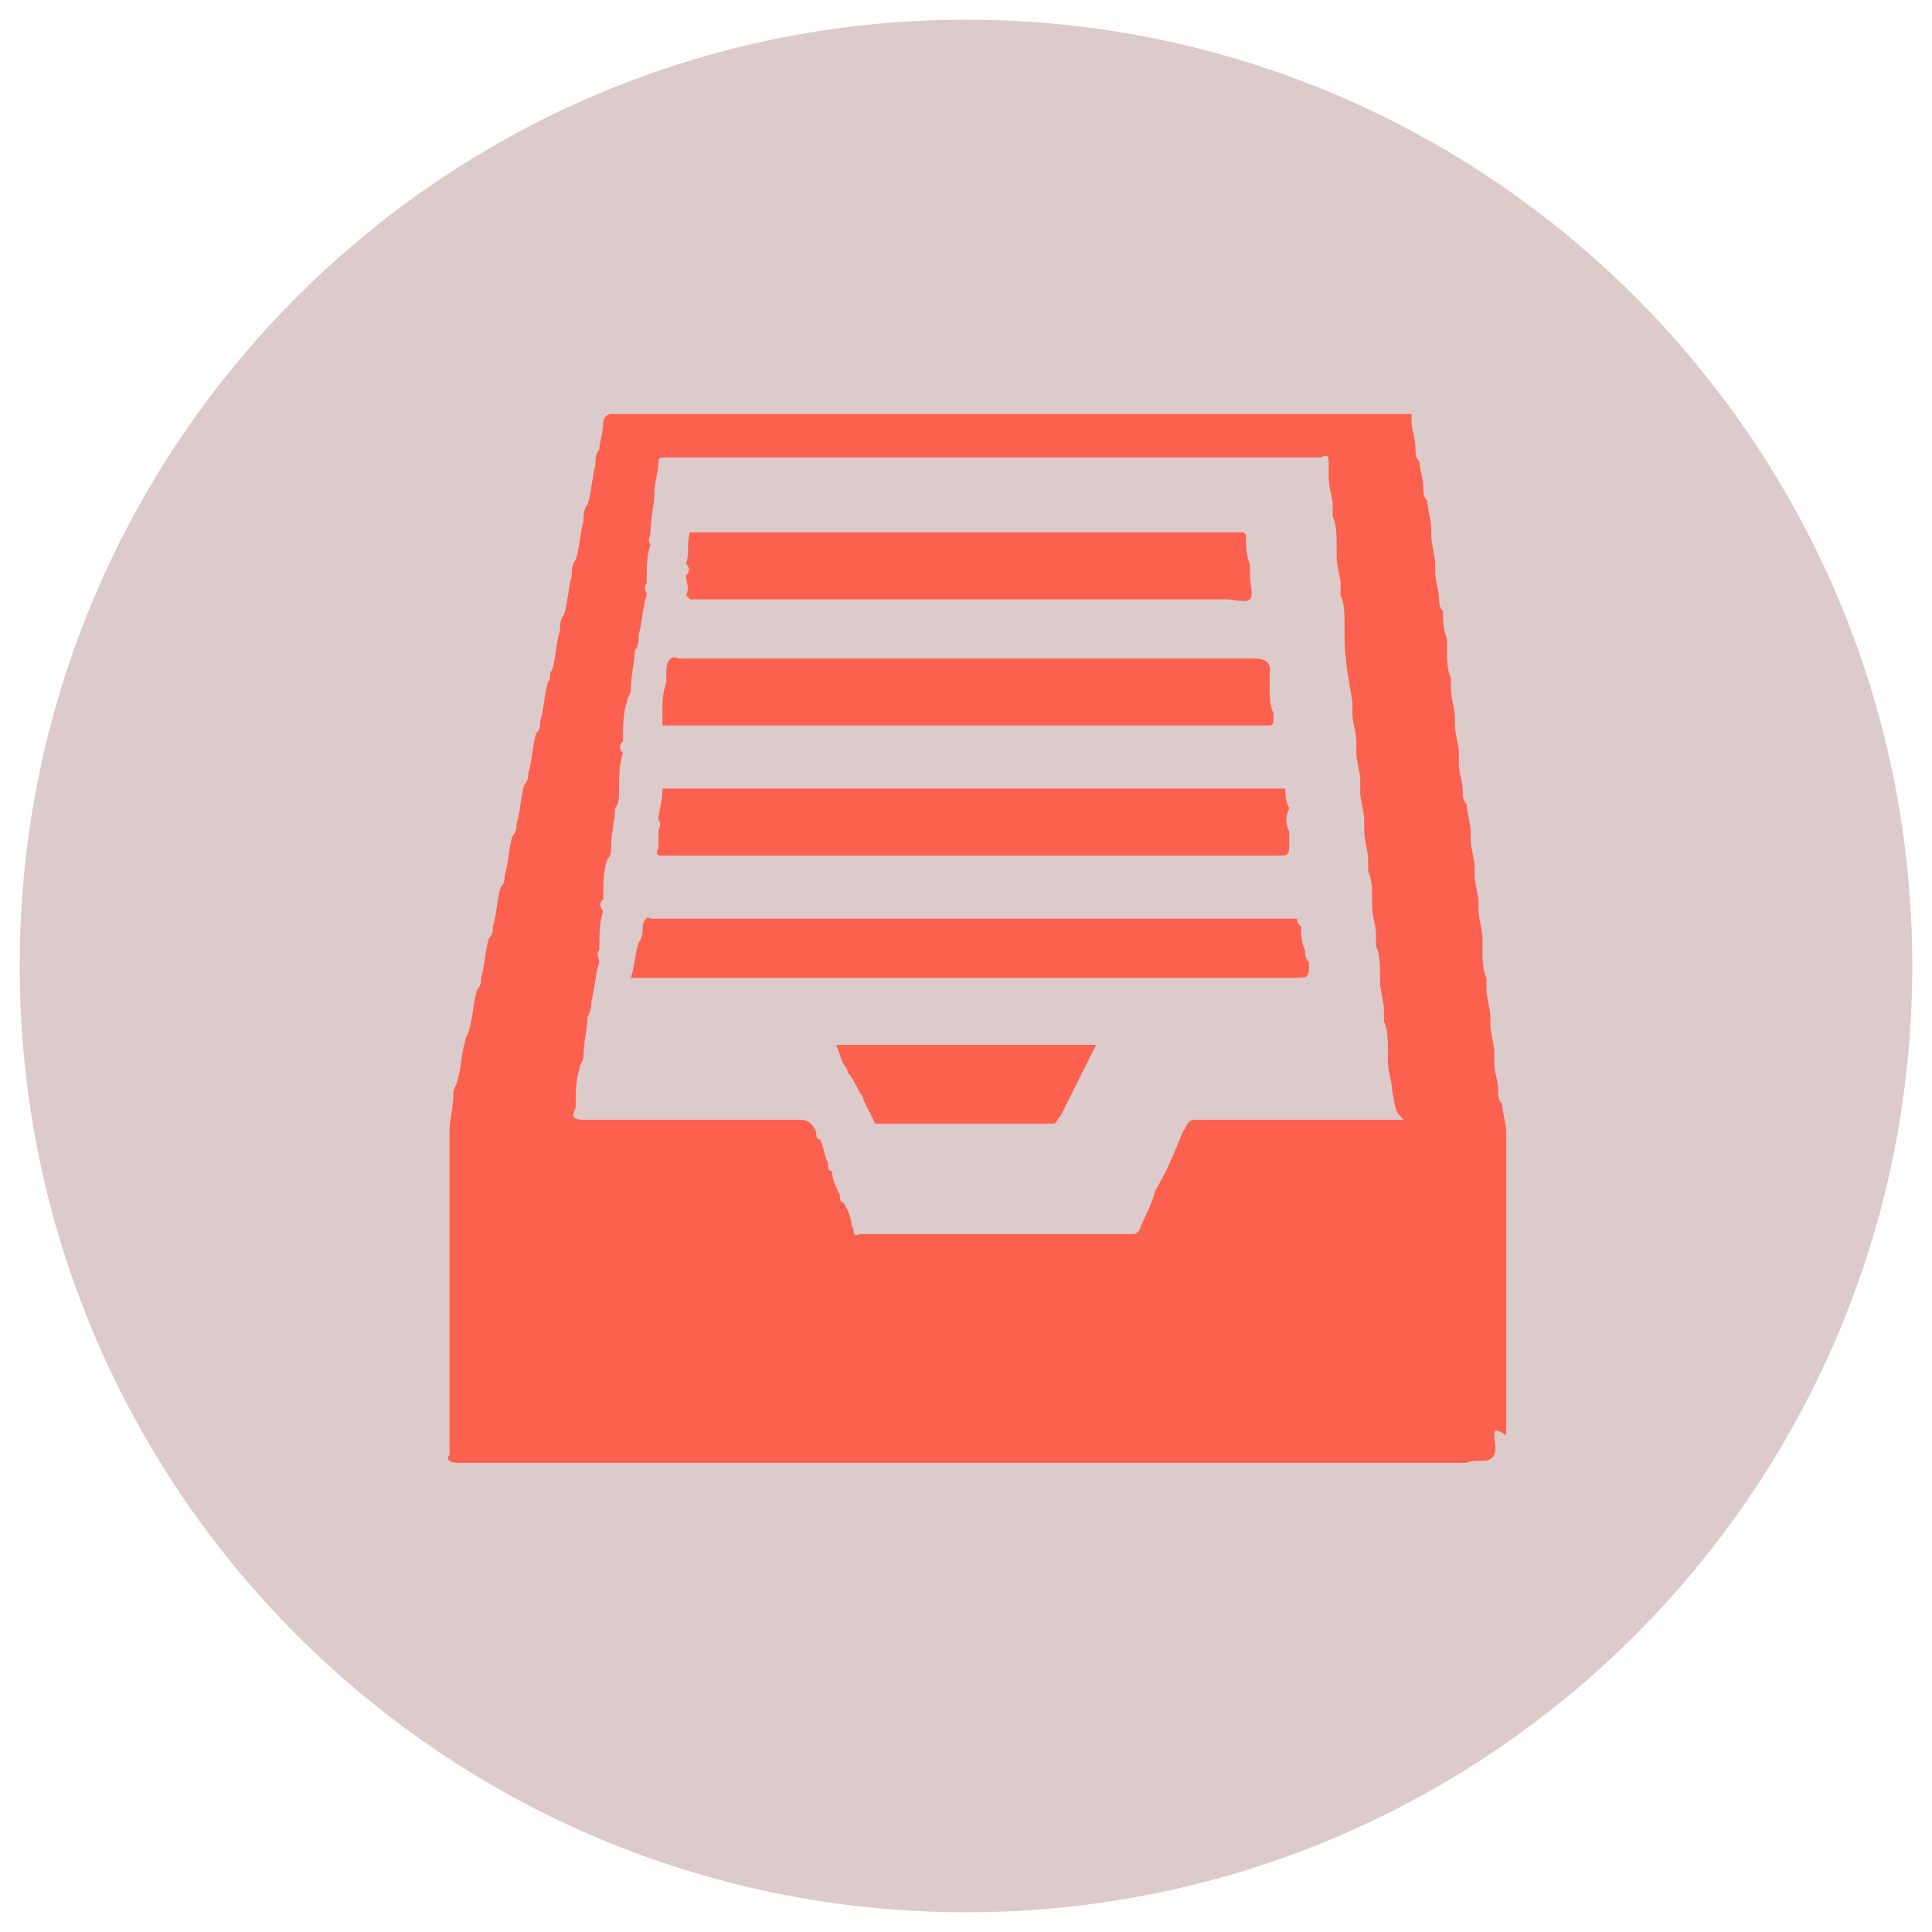 <svg width="49" height="49" viewBox="0 0 49 49" fill="none" xmlns="http://www.w3.org/2000/svg">
<path d="M24.5 48.5C37.755 48.5 48.5 37.755 48.5 24.5C48.5 11.245 37.755 0.5 24.5 0.5C11.245 0.5 0.5 11.245 0.5 24.5C0.5 37.755 11.245 48.5 24.5 48.5Z" fill="#DDCACA"/>
<path d="M37.9 36.4C37.9 36.6 38 36.9 37.8 37C37.7 37.1 37.4 37 37.2 37.1C37.1 37.1 37 37.1 36.9 37.1C36.6 37.1 36.3 37.1 36.1 37.1C36 37.1 35.9 37.1 35.8 37.1C35.5 37.1 35.2 37.1 35 37.1C34.9 37.1 34.8 37.1 34.7 37.1C34.4 37.1 34.1 37.1 33.9 37.1C33.8 37.1 33.7 37.1 33.6 37.1C33.3 37.1 33 37.1 32.8 37.1C32.7 37.1 32.6 37.1 32.5 37.1C32.2 37.1 31.9 37.1 31.7 37.1C31.6 37.1 31.5 37.1 31.4 37.1C31.1 37.1 30.8 37.1 30.6 37.1C30.5 37.1 30.4 37.1 30.3 37.1C30 37.1 29.7 37.1 29.5 37.1C29.4 37.1 29.3 37.1 29.2 37.1C28.9 37.1 28.6 37.1 28.4 37.1C28.3 37.1 28.2 37.1 28.1 37.1C27.8 37.1 27.5 37.1 27.3 37.1C27.2 37.1 27.1 37.1 27 37.1C26.7 37.1 26.4 37.1 26.2 37.1C26.1 37.1 26 37.1 25.9 37.1C25.6 37.1 25.3 37.1 25.1 37.1C25 37.1 24.9 37.1 24.8 37.1C24.5 37.1 24.2 37.1 24 37.1C23.9 37.1 23.8 37.1 23.7 37.1C23.4 37.1 23.1 37.1 22.9 37.1C22.8 37.1 22.7 37.1 22.6 37.1C22.3 37.1 22 37.1 21.8 37.1C21.7 37.1 21.6 37.1 21.5 37.1C21.2 37.1 20.9 37.1 20.7 37.1C20.6 37.1 20.5 37.1 20.4 37.1C20.1 37.1 19.8 37.1 19.6 37.1C19.5 37.1 19.4 37.1 19.3 37.1C19 37.1 18.7 37.1 18.5 37.1C18.4 37.1 18.3 37.1 18.2 37.1C17.9 37.1 17.6 37.1 17.4 37.1C17.3 37.1 17.2 37.1 17.1 37.1C16.8 37.1 16.5 37.1 16.3 37.1C16.2 37.1 16.1 37.1 16 37.1C15.7 37.1 15.4 37.1 15.2 37.1C15.1 37.1 15 37.1 14.9 37.1C14.6 37.1 14.3 37.1 14.1 37.1C14 37.1 13.9 37.1 13.8 37.1C13.5 37.1 13.2 37.1 13 37.1C12.9 37.1 12.8 37.1 12.7 37.1C12.4 37.1 12.1 37.1 11.9 37.1C11.8 37.1 11.7 37.1 11.6 37.1C11.4 37.1 11.3 37 11.4 36.9C11.4 36.8 11.4 36.8 11.4 36.7C11.4 36.6 11.4 36.5 11.4 36.4C11.4 36.1 11.4 35.8 11.4 35.6C11.4 35.5 11.4 35.4 11.4 35.3C11.4 35 11.4 34.7 11.4 34.5C11.4 34.4 11.4 34.3 11.4 34.2C11.4 33.9 11.4 33.6 11.4 33.4C11.4 33.3 11.4 33.2 11.4 33.1C11.4 32.8 11.4 32.5 11.4 32.3C11.4 32.2 11.4 32.1 11.4 32C11.4 31.7 11.4 31.4 11.4 31.2C11.4 31.1 11.4 31 11.4 30.9C11.4 30.6 11.4 30.3 11.4 30.1C11.4 30 11.4 29.9 11.4 29.8C11.4 29.5 11.4 29.2 11.4 29C11.4 28.9 11.4 28.8 11.4 28.7C11.4 28.4 11.5 28.1 11.5 27.7C11.5 27.6 11.6 27.5 11.6 27.4C11.7 27.1 11.7 26.7 11.8 26.4C11.8 26.3 11.9 26.2 11.9 26.1C12 25.8 12 25.4 12.1 25.1C12.2 25 12.2 24.9 12.2 24.8C12.3 24.5 12.3 24.1 12.4 23.8C12.5 23.7 12.5 23.6 12.5 23.5C12.6 23.2 12.6 22.8 12.7 22.5C12.8 22.4 12.8 22.3 12.8 22.2C12.9 21.9 12.9 21.5 13 21.2C13.1 21.1 13.1 21 13.1 20.9C13.2 20.6 13.2 20.2 13.3 19.9C13.4 19.8 13.4 19.7 13.4 19.6C13.5 19.3 13.5 18.9 13.6 18.6C13.7 18.5 13.7 18.4 13.7 18.3C13.8 18 13.8 17.6 13.9 17.3C14 17.2 13.9 17.1 14 17C14.1 16.7 14.1 16.3 14.2 16C14.2 15.9 14.2 15.7 14.3 15.6C14.4 15.3 14.4 15 14.5 14.6C14.5 14.5 14.5 14.3 14.6 14.2C14.7 13.9 14.7 13.6 14.8 13.2C14.8 13.1 14.8 12.9 14.9 12.8C15 12.5 15 12.2 15.1 11.8C15.1 11.7 15.1 11.5 15.2 11.4C15.2 11.2 15.3 11 15.3 10.7C15.3 10.6 15.4 10.5 15.5 10.5C15.7 10.5 15.9 10.5 16 10.5C16.1 10.5 16.2 10.5 16.3 10.5C16.6 10.5 16.9 10.5 17.1 10.5C17.2 10.5 17.3 10.5 17.4 10.5C17.7 10.5 18 10.5 18.2 10.5C18.3 10.5 18.4 10.5 18.5 10.5C18.8 10.5 19.1 10.5 19.3 10.5C19.4 10.5 19.5 10.5 19.6 10.5C19.9 10.5 20.2 10.5 20.4 10.5C20.5 10.5 20.6 10.5 20.7 10.5C21 10.5 21.3 10.5 21.5 10.5C21.6 10.5 21.7 10.5 21.8 10.5C22.1 10.5 22.4 10.5 22.6 10.5C22.7 10.5 22.8 10.5 22.9 10.5C23.2 10.5 23.5 10.5 23.7 10.5C23.8 10.5 23.9 10.5 24 10.5C24.3 10.5 24.6 10.5 24.8 10.5C24.9 10.5 25 10.5 25.1 10.5C25.4 10.5 25.7 10.5 25.9 10.5C26 10.5 26.1 10.5 26.2 10.5C26.5 10.5 26.8 10.5 27 10.5C27.1 10.5 27.2 10.5 27.3 10.5C27.6 10.5 27.9 10.5 28.1 10.5C28.2 10.5 28.3 10.5 28.4 10.5C28.7 10.5 29 10.5 29.2 10.5C29.3 10.5 29.4 10.5 29.5 10.5C29.8 10.5 30.1 10.5 30.3 10.5C30.4 10.5 30.5 10.5 30.6 10.5C30.9 10.5 31.2 10.5 31.4 10.5C31.5 10.5 31.6 10.5 31.7 10.5C32 10.5 32.3 10.5 32.5 10.5C32.6 10.5 32.7 10.5 32.8 10.5C33.1 10.5 33.4 10.5 33.6 10.5C33.7 10.5 33.8 10.5 33.9 10.5C34.2 10.5 34.5 10.5 34.7 10.5C34.8 10.5 34.9 10.5 35 10.5C35.3 10.5 35.5 10.5 35.8 10.5C35.8 10.6 35.8 10.6 35.8 10.7C35.8 10.9 35.9 11.1 35.9 11.4C35.9 11.5 35.9 11.6 36 11.7C36 11.9 36.1 12.1 36.1 12.4C36.1 12.5 36.1 12.6 36.2 12.7C36.2 12.9 36.3 13.2 36.3 13.4C36.3 13.5 36.3 13.6 36.3 13.6C36.3 13.8 36.4 14.1 36.4 14.3C36.4 14.4 36.4 14.5 36.4 14.5C36.4 14.7 36.5 15 36.5 15.2C36.5 15.3 36.5 15.4 36.6 15.5C36.6 15.7 36.6 16 36.7 16.2C36.7 16.3 36.7 16.4 36.7 16.5C36.7 16.7 36.7 17 36.8 17.2C36.8 17.3 36.8 17.4 36.8 17.5C36.8 17.7 36.9 18 36.9 18.2C36.9 18.3 36.9 18.4 36.9 18.4C36.9 18.6 37 18.9 37 19.1C37 19.2 37 19.3 37 19.4C37 19.6 37.1 19.8 37.1 20.1C37.1 20.2 37.1 20.3 37.2 20.4C37.2 20.6 37.3 20.9 37.3 21.1C37.3 21.2 37.3 21.3 37.3 21.3C37.3 21.5 37.4 21.8 37.4 22C37.4 22.1 37.4 22.2 37.4 22.2C37.4 22.4 37.5 22.7 37.5 22.9C37.5 23 37.5 23.1 37.5 23.1C37.5 23.3 37.6 23.6 37.6 23.8C37.6 23.9 37.6 24 37.6 24.1C37.6 24.3 37.6 24.6 37.7 24.8C37.7 24.9 37.7 25 37.7 25.1C37.7 25.3 37.8 25.6 37.8 25.8C37.8 25.9 37.8 26 37.8 26C37.8 26.2 37.9 26.5 37.9 26.7C37.9 26.8 37.9 26.9 37.9 27C37.9 27.2 38 27.4 38 27.7C38 27.8 38 27.9 38.1 28C38.1 28.2 38.2 28.5 38.2 28.7C38.2 28.8 38.2 28.9 38.2 29C38.2 29.3 38.2 29.6 38.2 29.8C38.2 29.9 38.2 30 38.2 30.1C38.2 30.4 38.2 30.7 38.2 30.9C38.2 31 38.2 31.1 38.2 31.2C38.2 31.5 38.2 31.8 38.2 32C38.2 32.1 38.2 32.2 38.2 32.3C38.2 32.6 38.2 32.9 38.2 33.1C38.2 33.2 38.2 33.3 38.2 33.4C38.2 33.7 38.2 34 38.2 34.2C38.2 34.3 38.2 34.4 38.2 34.5C38.2 34.8 38.2 35.1 38.2 35.3C38.2 35.4 38.2 35.5 38.2 35.6C38.2 35.9 38.2 36.2 38.2 36.4C37.9 36.2 37.9 36.3 37.9 36.4ZM35.3 27.6C35.3 27.4 35.2 27.2 35.2 26.9C35.2 26.8 35.2 26.7 35.2 26.6C35.2 26.4 35.2 26.1 35.1 25.9C35.1 25.8 35.1 25.7 35.1 25.6C35.1 25.4 35 25.1 35 24.9C35 24.8 35 24.7 35 24.7C35 24.5 35 24.2 34.9 24C34.9 23.9 34.9 23.8 34.9 23.7C34.9 23.5 34.8 23.2 34.8 23C34.8 22.9 34.8 22.8 34.8 22.8C34.8 22.6 34.8 22.3 34.7 22.1C34.7 22 34.7 21.9 34.7 21.8C34.7 21.6 34.6 21.3 34.6 21.1C34.6 21 34.6 20.9 34.6 20.8C34.6 20.6 34.5 20.3 34.5 20.1C34.5 20 34.5 19.9 34.5 19.8C34.5 19.6 34.4 19.3 34.4 19.1C34.4 19 34.4 18.9 34.4 18.8C34.4 18.6 34.3 18.3 34.3 18.1C34.3 18 34.3 17.9 34.3 17.8C34.2 17.2 34.1 16.7 34.1 16.1C34.1 16 34.1 15.9 34.1 15.8C34.1 15.6 34.1 15.3 34 15.1C34 15 34 14.9 34 14.8C34 14.6 33.9 14.4 33.9 14.1C33.9 14 33.9 13.9 33.9 13.8C33.9 13.6 33.9 13.3 33.8 13.1C33.8 13 33.8 12.9 33.8 12.8C33.8 12.6 33.7 12.4 33.7 12.1C33.7 12 33.7 11.9 33.7 11.8C33.7 11.6 33.7 11.5 33.5 11.6C33.3 11.6 33.1 11.6 32.9 11.6C32.8 11.6 32.7 11.6 32.6 11.6C32.3 11.6 32 11.6 31.8 11.6C31.7 11.6 31.6 11.6 31.5 11.6C31.2 11.6 30.9 11.6 30.7 11.6C30.6 11.6 30.5 11.6 30.4 11.6C30.1 11.6 29.8 11.6 29.6 11.6C29.5 11.6 29.4 11.6 29.3 11.6C29 11.6 28.7 11.6 28.5 11.6C28.4 11.6 28.3 11.6 28.2 11.6C27.9 11.6 27.6 11.6 27.4 11.6C27.3 11.6 27.2 11.6 27.1 11.6C26.8 11.6 26.5 11.6 26.3 11.6C26.2 11.6 26.1 11.6 26 11.6C25.7 11.6 25.4 11.6 25.2 11.6C25.1 11.6 25 11.6 24.9 11.6C24.6 11.6 24.3 11.6 24.1 11.6C24 11.6 23.9 11.6 23.8 11.6C23.5 11.6 23.2 11.6 23 11.6C22.9 11.6 22.8 11.6 22.7 11.6C22.4 11.6 22.1 11.6 21.9 11.6C21.8 11.6 21.7 11.6 21.6 11.6C21.3 11.6 21 11.6 20.8 11.6C20.7 11.6 20.6 11.6 20.5 11.6C20.2 11.6 19.9 11.6 19.7 11.6C19.6 11.6 19.5 11.6 19.4 11.6C19.1 11.6 18.8 11.6 18.6 11.6C18.5 11.6 18.4 11.6 18.3 11.6C18 11.6 17.7 11.6 17.5 11.6C17.3 11.6 17.1 11.6 16.9 11.6C16.8 11.6 16.7 11.6 16.7 11.7C16.7 12 16.6 12.2 16.6 12.5C16.6 12.8 16.5 13.1 16.5 13.5C16.5 13.6 16.4 13.7 16.5 13.8C16.4 14.1 16.4 14.4 16.4 14.8C16.3 14.9 16.4 15 16.4 15.1C16.3 15.4 16.3 15.7 16.2 16.1C16.2 16.2 16.2 16.4 16.1 16.5C16.1 16.8 16 17.1 16 17.5C16 17.6 15.9 17.7 15.9 17.8C15.8 18.1 15.8 18.4 15.8 18.8C15.7 18.9 15.7 19 15.8 19.1C15.7 19.4 15.7 19.7 15.7 20.1C15.7 20.2 15.7 20.4 15.6 20.5C15.6 20.8 15.5 21.1 15.5 21.5C15.5 21.6 15.5 21.7 15.4 21.8C15.3 22.1 15.3 22.4 15.3 22.8C15.2 22.9 15.2 23 15.3 23.1C15.2 23.4 15.2 23.7 15.2 24.1C15.1 24.2 15.2 24.3 15.2 24.4C15.1 24.7 15.1 25 15 25.4C15 25.5 15 25.6 14.9 25.8C14.9 26.1 14.8 26.4 14.8 26.8C14.8 26.9 14.7 27 14.7 27.1C14.6 27.4 14.6 27.7 14.6 28.1C14.5 28.3 14.5 28.4 14.8 28.4C15.1 28.4 15.4 28.4 15.6 28.4C15.7 28.4 15.8 28.4 15.9 28.4C16.2 28.4 16.5 28.4 16.7 28.4C16.8 28.4 16.9 28.4 17 28.4C17.3 28.4 17.6 28.4 17.8 28.4C17.9 28.4 18 28.4 18.1 28.4C18.4 28.4 18.7 28.4 18.9 28.4C19 28.4 19.1 28.4 19.2 28.4C19.5 28.4 19.8 28.4 20 28.4C20.1 28.4 20.2 28.4 20.3 28.4C20.5 28.4 20.6 28.5 20.7 28.7C20.7 28.8 20.7 28.9 20.8 28.9C20.9 29.1 20.9 29.3 21 29.5C21 29.6 21 29.7 21.1 29.7C21.1 29.9 21.2 30.1 21.3 30.3C21.3 30.4 21.3 30.5 21.4 30.5C21.5 30.7 21.6 30.9 21.6 31.1C21.7 31.2 21.6 31.4 21.8 31.3C22.1 31.3 22.3 31.3 22.6 31.3C22.7 31.3 22.8 31.3 22.9 31.3C23.2 31.3 23.4 31.3 23.7 31.3C23.8 31.3 23.9 31.3 24 31.3C24.3 31.3 24.5 31.3 24.8 31.3C24.9 31.3 25 31.3 25.1 31.3C25.4 31.3 25.6 31.3 25.9 31.3C26 31.3 26.1 31.3 26.2 31.3C26.5 31.3 26.7 31.3 27 31.3C27.1 31.3 27.2 31.3 27.3 31.3C27.6 31.3 27.8 31.3 28.1 31.3C28.3 31.3 28.5 31.3 28.7 31.3C28.8 31.3 28.8 31.3 28.9 31.2C29 30.9 29.2 30.6 29.3 30.2C29.6 29.7 29.8 29.2 30 28.7C30.1 28.6 30.1 28.4 30.3 28.4C30.6 28.4 30.9 28.4 31.1 28.4C31.2 28.4 31.3 28.4 31.4 28.4C31.7 28.4 32 28.4 32.2 28.4C32.3 28.4 32.4 28.4 32.5 28.4C32.8 28.4 33.1 28.4 33.3 28.4C33.4 28.4 33.5 28.4 33.6 28.4C33.9 28.4 34.2 28.4 34.4 28.4C34.5 28.4 34.6 28.4 34.7 28.4C35 28.4 35.3 28.4 35.5 28.4C35.5 28.4 35.5 28.4 35.6 28.4C35.4 28.2 35.4 28.2 35.3 27.6Z" fill="#FB614E"/>
<path d="M33.1 24.1C33.1 24.2 33.1 24.3 33.2 24.4C33.2 24.8 33.2 24.8 32.8 24.8H32.7C32.6 24.8 32.5 24.8 32.4 24.8C32.1 24.8 31.8 24.8 31.6 24.8C31.5 24.8 31.4 24.8 31.3 24.8C31 24.8 30.7 24.8 30.5 24.8C30.4 24.8 30.3 24.8 30.2 24.8C29.9 24.8 29.6 24.8 29.4 24.8C29.3 24.8 29.2 24.8 29.1 24.8C28.8 24.8 28.5 24.8 28.3 24.8C28.2 24.8 28.1 24.8 28 24.8C27.7 24.8 27.4 24.8 27.2 24.8C27.1 24.8 27 24.8 26.9 24.8C26.6 24.8 26.3 24.8 26.1 24.8C26 24.8 25.9 24.8 25.8 24.8C25.5 24.8 25.2 24.8 25 24.8C24.9 24.8 24.8 24.8 24.7 24.8C24.4 24.8 24.1 24.8 23.9 24.8C23.8 24.8 23.7 24.8 23.6 24.8C23.3 24.8 23 24.8 22.8 24.8C22.7 24.8 22.6 24.8 22.5 24.8C22.2 24.8 21.9 24.8 21.7 24.8C21.6 24.8 21.5 24.8 21.4 24.8C21.1 24.8 20.8 24.8 20.6 24.8C20.5 24.8 20.4 24.8 20.3 24.8C20 24.8 19.7 24.8 19.5 24.8C19.4 24.8 19.3 24.8 19.2 24.8C18.9 24.8 18.6 24.8 18.4 24.8C18.3 24.8 18.2 24.8 18.1 24.8C17.8 24.8 17.5 24.8 17.3 24.8C17.2 24.8 17.1 24.8 17 24.8C16.7 24.8 16.4 24.8 16.2 24.8C16.1 24.8 16.1 24.8 16 24.8C16.1 24.5 16.1 24.2 16.2 23.9C16.3 23.8 16.3 23.6 16.3 23.5C16.3 23.4 16.4 23.2 16.5 23.3C16.6 23.3 16.7 23.3 16.8 23.3C17.1 23.3 17.4 23.3 17.6 23.3C17.7 23.3 17.8 23.3 17.9 23.3C18.2 23.3 18.5 23.3 18.7 23.3C18.8 23.3 18.9 23.3 19 23.3C19.3 23.3 19.6 23.3 19.8 23.3C19.9 23.3 20 23.3 20.1 23.3C20.4 23.3 20.7 23.3 20.9 23.3C21 23.3 21.1 23.3 21.2 23.3C21.5 23.3 21.8 23.3 22 23.3C22.1 23.3 22.2 23.3 22.3 23.3C22.6 23.3 22.9 23.3 23.1 23.3C23.2 23.3 23.3 23.3 23.4 23.3C23.7 23.3 24 23.3 24.2 23.3C24.3 23.3 24.4 23.3 24.5 23.3C24.8 23.3 25.1 23.3 25.3 23.3C25.4 23.3 25.5 23.3 25.6 23.3C25.9 23.3 26.2 23.3 26.4 23.3C26.5 23.3 26.6 23.3 26.7 23.3C27 23.3 27.3 23.3 27.5 23.3C27.6 23.3 27.7 23.3 27.8 23.3C28.1 23.3 28.4 23.3 28.6 23.3C28.7 23.3 28.8 23.3 28.9 23.3C29.2 23.3 29.5 23.3 29.7 23.3C29.8 23.3 29.9 23.3 30 23.3C30.3 23.3 30.6 23.3 30.8 23.3C30.9 23.3 31 23.3 31.1 23.3C31.4 23.3 31.7 23.3 31.9 23.3C32 23.3 32.1 23.3 32.2 23.3C32.4 23.3 32.6 23.3 32.9 23.3C32.9 23.4 32.9 23.4 33 23.5C33 23.7 33 23.9 33.1 24.1Z" fill="#FB614E"/>
<path d="M21.5 27.2C21.5 27.1 21.4 27 21.4 27C21.3 26.8 21.3 26.7 21.2 26.5C21.5 26.5 21.7 26.5 22 26.5C22.1 26.5 22.2 26.5 22.3 26.5C22.6 26.5 22.8 26.5 23.1 26.5C23.2 26.5 23.3 26.5 23.4 26.5C23.7 26.5 23.9 26.5 24.2 26.5C24.3 26.5 24.4 26.5 24.5 26.5C24.8 26.5 25 26.5 25.3 26.5C25.4 26.5 25.5 26.5 25.6 26.5C25.9 26.5 26.1 26.5 26.4 26.5C26.5 26.5 26.6 26.5 26.7 26.5C27 26.5 27.2 26.5 27.5 26.5C27.6 26.5 27.7 26.5 27.8 26.5C27.6 26.9 27.4 27.3 27.2 27.7C27.1 27.9 27 28.1 26.9 28.3C26.8 28.4 26.8 28.5 26.7 28.5C26.6 28.5 26.5 28.5 26.4 28.5C26.1 28.5 25.8 28.5 25.6 28.5C25.5 28.5 25.4 28.5 25.3 28.5C25 28.5 24.7 28.5 24.5 28.5C24.4 28.5 24.3 28.5 24.2 28.5C23.9 28.5 23.6 28.5 23.4 28.5C23.3 28.5 23.2 28.5 23.1 28.5C22.8 28.5 22.5 28.5 22.3 28.5H22.2C22.1 28.3 22 28.1 21.9 27.9C21.9 27.8 21.8 27.7 21.8 27.7C21.7 27.5 21.6 27.3 21.5 27.2Z" fill="#FB614E"/>
<path d="M32.7 21.1C32.7 21.2 32.7 21.3 32.7 21.4C32.7 21.6 32.7 21.7 32.5 21.7C32.4 21.7 32.3 21.7 32.2 21.7C31.9 21.7 31.7 21.7 31.4 21.7C31.3 21.7 31.2 21.7 31.1 21.7C30.8 21.7 30.6 21.7 30.3 21.7C30.2 21.7 30.1 21.7 30 21.7C29.7 21.7 29.5 21.7 29.2 21.7C29.1 21.7 29 21.7 28.9 21.7C28.6 21.7 28.4 21.7 28.1 21.7C28 21.7 27.9 21.7 27.8 21.7C27.5 21.7 27.3 21.7 27 21.7C26.9 21.7 26.8 21.7 26.7 21.7C26.4 21.7 26.2 21.7 25.9 21.7C25.8 21.7 25.7 21.7 25.6 21.7C25.3 21.7 25.1 21.7 24.8 21.7C24.7 21.7 24.6 21.7 24.5 21.7C24.2 21.7 24 21.7 23.7 21.7C23.6 21.7 23.5 21.7 23.4 21.7C23.1 21.7 22.9 21.7 22.6 21.7C22.5 21.7 22.4 21.7 22.3 21.7C22 21.7 21.8 21.7 21.5 21.7C21.4 21.7 21.3 21.7 21.2 21.7C20.9 21.7 20.7 21.7 20.4 21.7C20.3 21.7 20.2 21.7 20.1 21.7C19.8 21.7 19.6 21.7 19.3 21.7C19.2 21.7 19.1 21.7 19 21.7C18.7 21.7 18.5 21.7 18.2 21.7C18.1 21.7 18 21.7 17.9 21.7C17.6 21.7 17.4 21.7 17.1 21.7C17 21.7 16.9 21.7 16.8 21.7C16.7 21.7 16.6 21.7 16.7 21.5C16.7 21.4 16.7 21.2 16.7 21.1C16.7 21 16.8 20.9 16.7 20.8C16.7 20.6 16.8 20.3 16.8 20.1V20C17.1 20 17.3 20 17.6 20C17.7 20 17.8 20 17.9 20C18.2 20 18.4 20 18.7 20C18.8 20 18.9 20 19 20C19.3 20 19.5 20 19.8 20C19.9 20 20 20 20.1 20C20.4 20 20.6 20 20.9 20C21 20 21.1 20 21.2 20C21.5 20 21.7 20 22 20C22.1 20 22.2 20 22.3 20C22.6 20 22.8 20 23.1 20C23.2 20 23.3 20 23.4 20C23.7 20 23.9 20 24.2 20C24.3 20 24.4 20 24.5 20C24.8 20 25 20 25.3 20C25.4 20 25.5 20 25.6 20C25.9 20 26.1 20 26.4 20C26.5 20 26.6 20 26.7 20C27 20 27.2 20 27.5 20C27.6 20 27.7 20 27.8 20C28.1 20 28.3 20 28.6 20C28.7 20 28.8 20 28.9 20C29.2 20 29.4 20 29.7 20C29.8 20 29.9 20 30 20C30.3 20 30.5 20 30.8 20C30.9 20 31 20 31.1 20C31.4 20 31.6 20 31.9 20C32 20 32.1 20 32.2 20C32.3 20 32.5 20 32.6 20C32.6 20.2 32.6 20.3 32.7 20.5C32.6 20.7 32.6 20.9 32.7 21.1Z" fill="#FB614E"/>
<path d="M32.2 17.1C32.2 17.2 32.2 17.3 32.2 17.4C32.2 17.6 32.2 17.9 32.3 18.1V18.2C32.3 18.3 32.3 18.4 32.2 18.4C32.1 18.4 32 18.4 31.9 18.4C31.6 18.4 31.3 18.4 31.1 18.4C31 18.4 30.9 18.4 30.8 18.4C30.5 18.4 30.2 18.4 30 18.4C29.9 18.4 29.8 18.4 29.7 18.4C29.4 18.4 29.1 18.4 28.9 18.4C28.8 18.4 28.7 18.4 28.6 18.4C28.3 18.4 28 18.4 27.8 18.4C27.7 18.4 27.6 18.4 27.5 18.4C27.2 18.4 26.9 18.4 26.7 18.4C26.6 18.4 26.5 18.4 26.4 18.4C26.1 18.4 25.8 18.4 25.6 18.4C25.5 18.4 25.4 18.4 25.3 18.4C25 18.4 24.7 18.4 24.5 18.4C24.4 18.4 24.3 18.4 24.2 18.4C23.9 18.4 23.6 18.4 23.4 18.4C23.3 18.4 23.2 18.4 23.1 18.4C22.8 18.4 22.5 18.4 22.3 18.4C22.2 18.4 22.1 18.4 22 18.4C21.7 18.4 21.4 18.4 21.2 18.4C21.1 18.4 21 18.4 20.9 18.4C20.6 18.4 20.3 18.4 20.1 18.4C20 18.4 19.9 18.4 19.8 18.4C19.5 18.4 19.2 18.4 19 18.4C18.9 18.4 18.8 18.4 18.7 18.4C18.4 18.4 18.1 18.4 17.9 18.4C17.8 18.4 17.7 18.4 17.6 18.4C17.3 18.4 17.1 18.4 16.8 18.4C16.8 18.3 16.8 18.1 16.8 18C16.8 17.8 16.8 17.6 16.9 17.3C16.9 17.2 16.9 17.1 16.9 17C16.9 16.8 17 16.6 17.2 16.7C17.3 16.7 17.4 16.7 17.5 16.7C17.8 16.7 18.1 16.7 18.3 16.7C18.4 16.7 18.5 16.7 18.6 16.7C18.9 16.7 19.2 16.7 19.4 16.7C19.5 16.7 19.6 16.7 19.7 16.7C20 16.7 20.3 16.7 20.5 16.7C20.6 16.7 20.7 16.7 20.8 16.7C21.1 16.7 21.4 16.7 21.6 16.7C21.7 16.7 21.8 16.7 21.9 16.7C22.2 16.7 22.5 16.7 22.7 16.7C22.8 16.7 22.9 16.7 23 16.7C23.3 16.7 23.6 16.7 23.8 16.7C23.9 16.7 24 16.7 24.1 16.7C24.4 16.7 24.7 16.7 24.9 16.7C25 16.7 25.1 16.7 25.2 16.7C25.5 16.7 25.8 16.7 26 16.7C26.1 16.7 26.2 16.7 26.3 16.7C26.6 16.7 26.9 16.7 27.1 16.7C27.2 16.7 27.3 16.7 27.4 16.7C27.7 16.7 28 16.7 28.2 16.7C28.3 16.7 28.4 16.7 28.5 16.7C28.8 16.7 29.1 16.7 29.3 16.7C29.4 16.7 29.5 16.7 29.6 16.7C29.9 16.7 30.2 16.7 30.4 16.7C30.5 16.7 30.6 16.7 30.7 16.7C31 16.7 31.3 16.7 31.5 16.7C31.6 16.7 31.7 16.7 31.8 16.7C32.3 16.7 32.2 17 32.2 17.1Z" fill="#FB614E"/>
<path d="M31.5 13.5C31.5 13.5 31.6 13.5 31.6 13.6C31.6 13.8 31.6 14.1 31.7 14.3C31.7 14.4 31.7 14.5 31.7 14.6C31.7 14.8 31.8 15.1 31.7 15.2C31.6 15.3 31.3 15.2 31.1 15.2H31C30.9 15.2 30.8 15.2 30.7 15.2C30.4 15.2 30.2 15.2 29.9 15.2C29.8 15.2 29.7 15.2 29.6 15.2C29.3 15.2 29.1 15.2 28.8 15.2C28.7 15.2 28.6 15.2 28.5 15.2C28.2 15.2 28 15.2 27.7 15.2C27.6 15.2 27.5 15.2 27.4 15.2C27.1 15.2 26.9 15.2 26.6 15.2C26.5 15.2 26.4 15.2 26.3 15.2C26 15.2 25.8 15.2 25.5 15.2C25.4 15.2 25.3 15.2 25.2 15.2C24.9 15.2 24.7 15.2 24.4 15.2C24.3 15.2 24.2 15.2 24.1 15.2C23.8 15.2 23.6 15.2 23.3 15.2C23.2 15.2 23.1 15.2 23 15.2C22.7 15.2 22.5 15.2 22.2 15.2C22.1 15.2 22 15.2 21.9 15.2C21.6 15.2 21.4 15.2 21.1 15.2C21 15.2 20.9 15.2 20.8 15.2C20.5 15.2 20.3 15.2 20 15.2C19.9 15.2 19.8 15.2 19.7 15.2C19.4 15.2 19.2 15.2 18.9 15.2C18.8 15.2 18.7 15.2 18.6 15.2C18.3 15.2 18.1 15.2 17.8 15.2C17.7 15.2 17.6 15.2 17.5 15.2L17.4 15.1C17.5 14.9 17.4 14.8 17.4 14.6C17.5 14.5 17.5 14.4 17.4 14.3C17.5 14 17.4 13.8 17.5 13.5C17.8 13.5 18 13.5 18.3 13.5C18.4 13.5 18.5 13.5 18.6 13.5C18.9 13.5 19.2 13.5 19.4 13.5C19.5 13.5 19.6 13.5 19.7 13.5C20 13.5 20.3 13.5 20.5 13.5C20.6 13.5 20.7 13.5 20.8 13.5C21.1 13.5 21.4 13.5 21.6 13.5C21.7 13.5 21.8 13.5 21.9 13.5C22.2 13.5 22.5 13.5 22.7 13.5C22.8 13.5 22.9 13.5 23 13.5C23.3 13.5 23.6 13.5 23.8 13.5C23.9 13.5 24 13.5 24.1 13.5C24.4 13.5 24.7 13.5 24.9 13.5C25 13.5 25.1 13.5 25.2 13.5C25.5 13.5 25.8 13.5 26 13.5C26.1 13.5 26.2 13.5 26.3 13.5C26.6 13.5 26.9 13.5 27.1 13.5C27.2 13.5 27.3 13.5 27.4 13.5C27.7 13.5 28 13.5 28.2 13.5C28.3 13.5 28.4 13.5 28.5 13.5C28.8 13.5 29.1 13.5 29.3 13.5C29.4 13.5 29.5 13.5 29.6 13.5C29.9 13.5 30.2 13.5 30.4 13.5C30.5 13.5 30.6 13.5 30.7 13.5C31 13.5 31.3 13.5 31.5 13.5Z" fill="#FB614E"/>
</svg>
